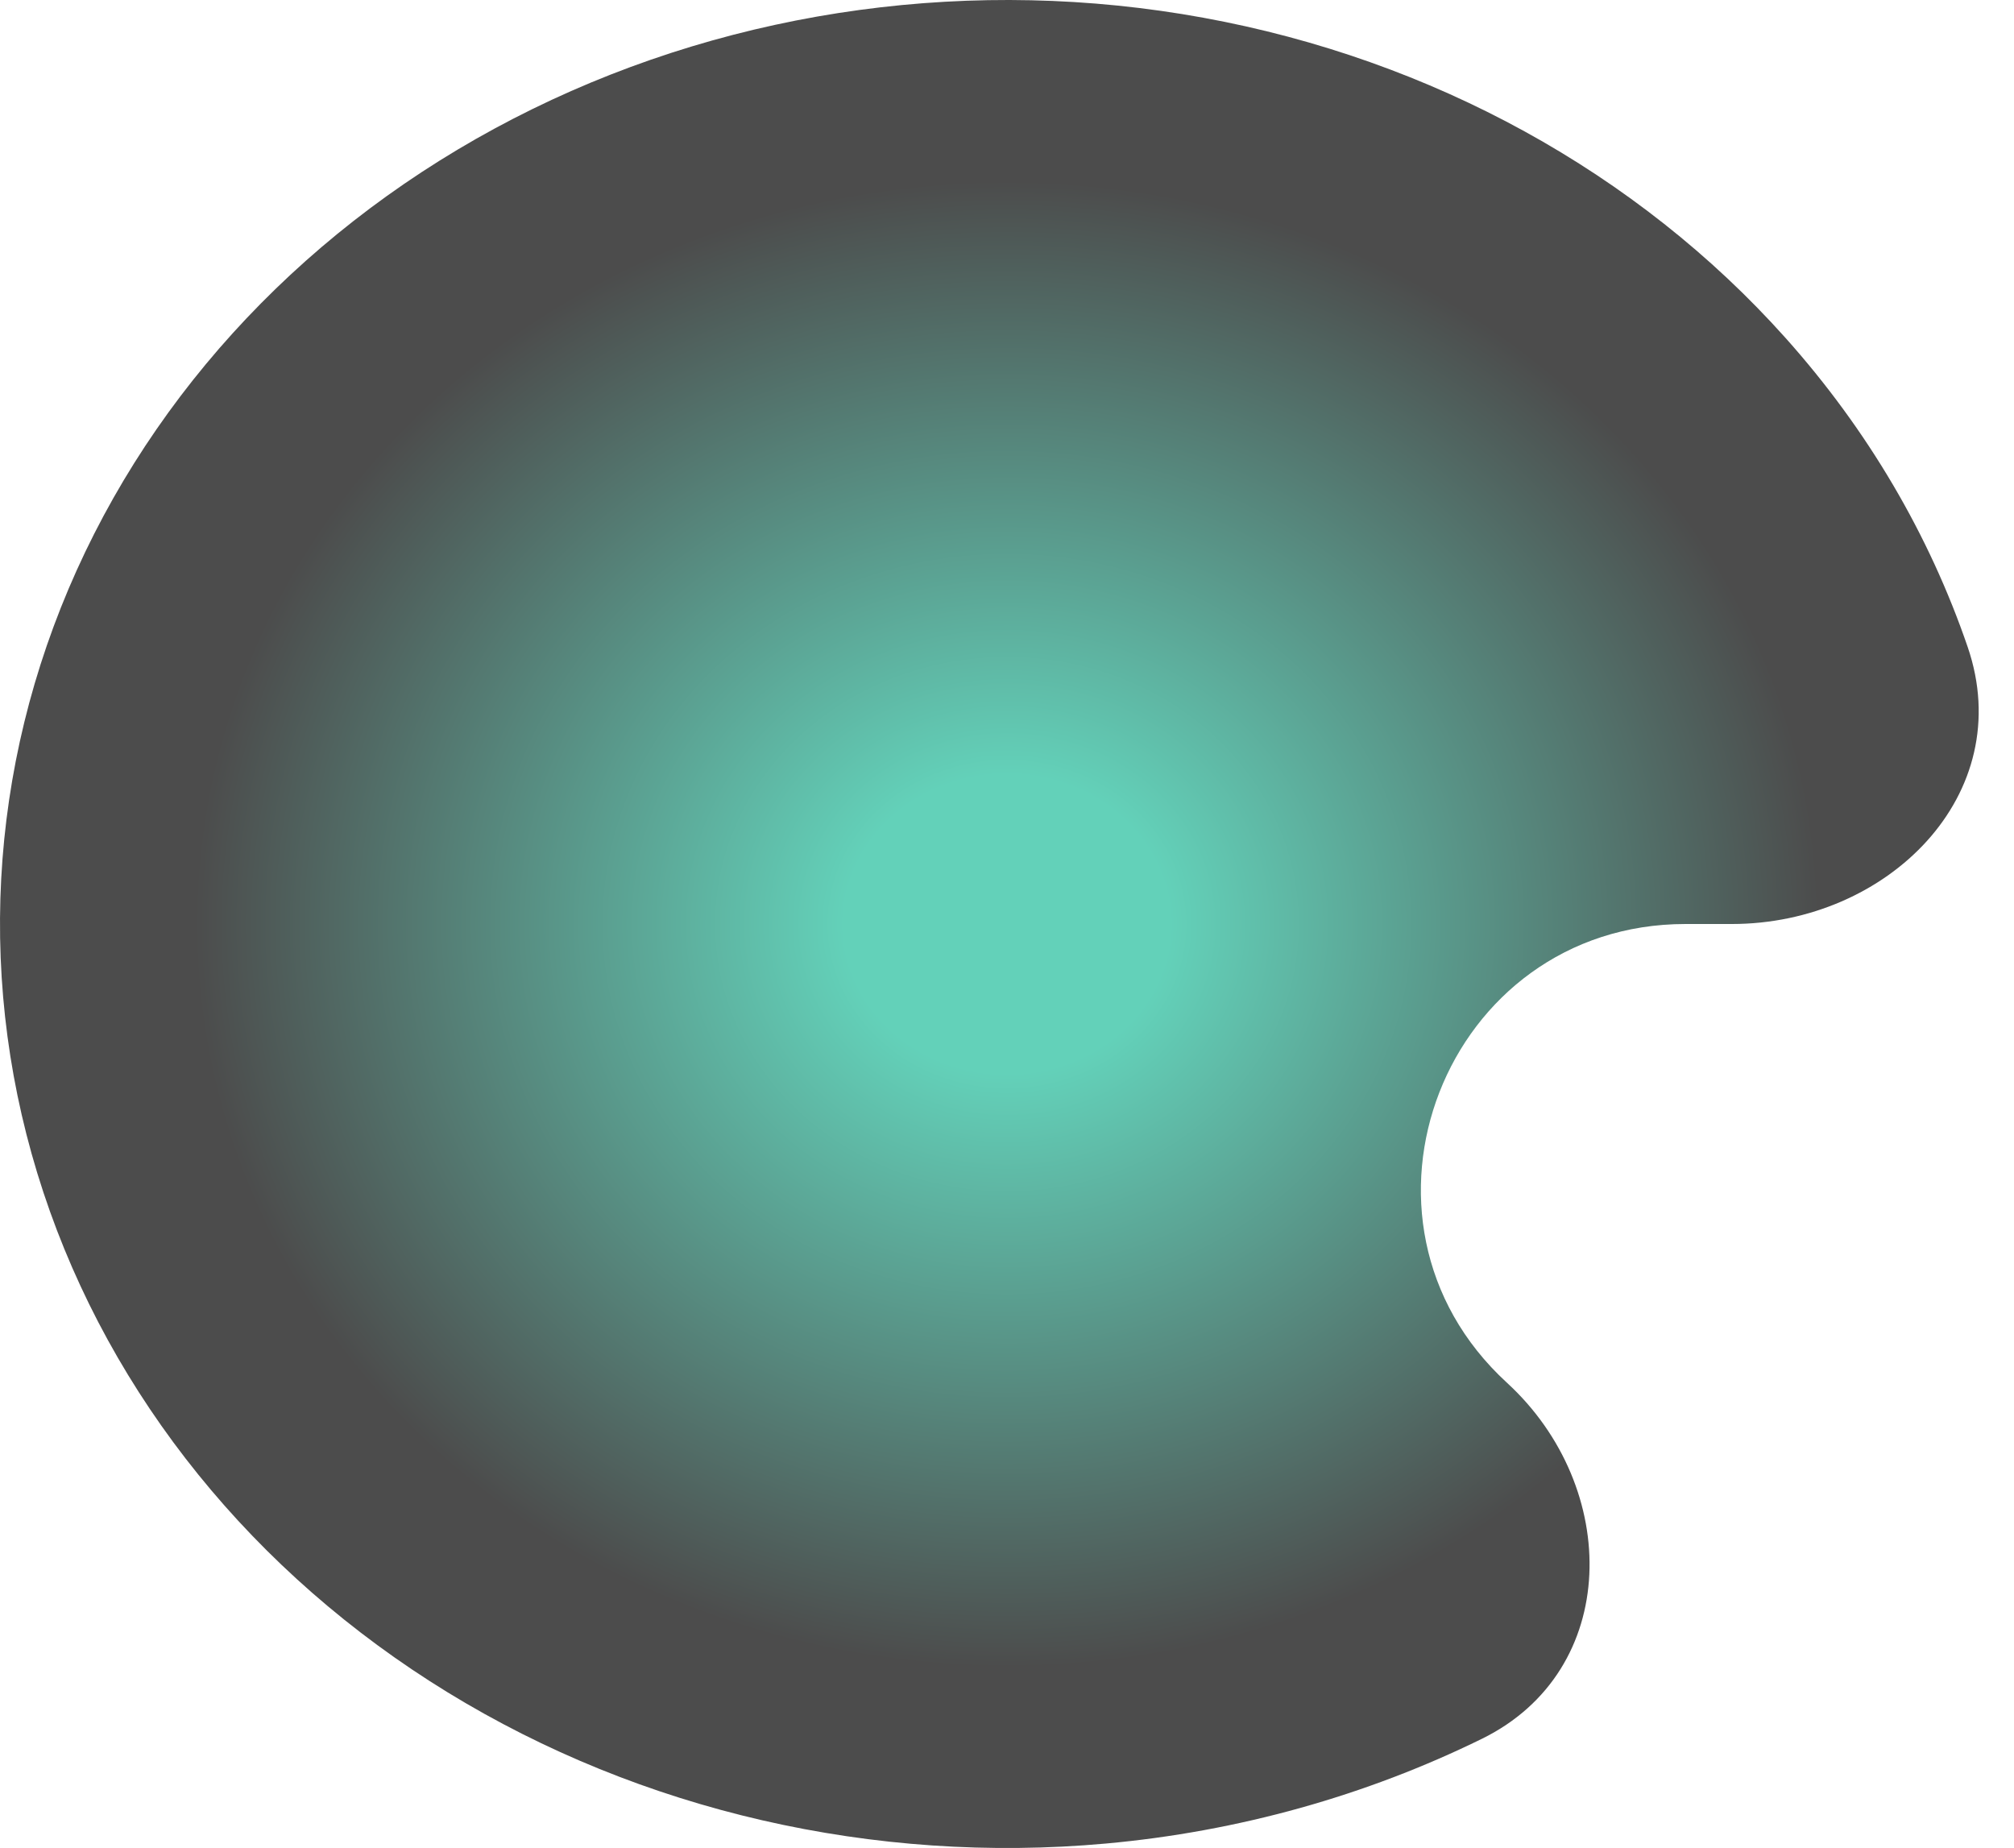 <svg width="267" height="245" viewBox="0 0 267 245" fill="none" xmlns="http://www.w3.org/2000/svg">
<g filter="url(#filter0_f_248_510)">
<path d="M229.593 122.5C250.252 122.5 267.553 105.317 260.859 85.772C255.773 70.925 247.614 56.993 236.697 44.787C217.103 22.879 189.837 7.883 159.545 2.354C129.252 -3.175 97.808 1.105 70.569 14.465C43.33 27.825 21.982 49.438 10.162 75.621C-1.657 101.805 -3.217 130.939 5.748 158.06C14.714 185.181 33.651 208.61 59.331 224.355C85.012 240.1 115.848 247.188 146.585 244.41C164.17 242.821 181.101 238.059 196.459 230.522C214.885 221.48 214.903 197.196 199.78 183.319C176.256 161.733 191.528 122.5 223.456 122.5H229.593Z" fill="url(#paint0_radial_248_510)" fill-opacity="0.7"/>
</g>
<defs>
<filter id="filter0_f_248_510" x="-100" y="-100" width="462.32" height="445" filterUnits="userSpaceOnUse" color-interpolation-filters="sRGB">
<feFlood flood-opacity="0" result="BackgroundImageFix"/>
<feBlend mode="normal" in="SourceGraphic" in2="BackgroundImageFix" result="shape"/>
<feGaussianBlur stdDeviation="50" result="effect1_foregroundBlur_248_510"/>
</filter>
<radialGradient id="paint0_radial_248_510" cx="0" cy="0" r="1" gradientUnits="userSpaceOnUse" gradientTransform="translate(133.5 122.5) rotate(89.711) scale(99.001 107.891)">
<stop offset="0.2" stop-color="#21BE9C"/>
<stop offset="1"/>
</radialGradient>
</defs>
</svg>
